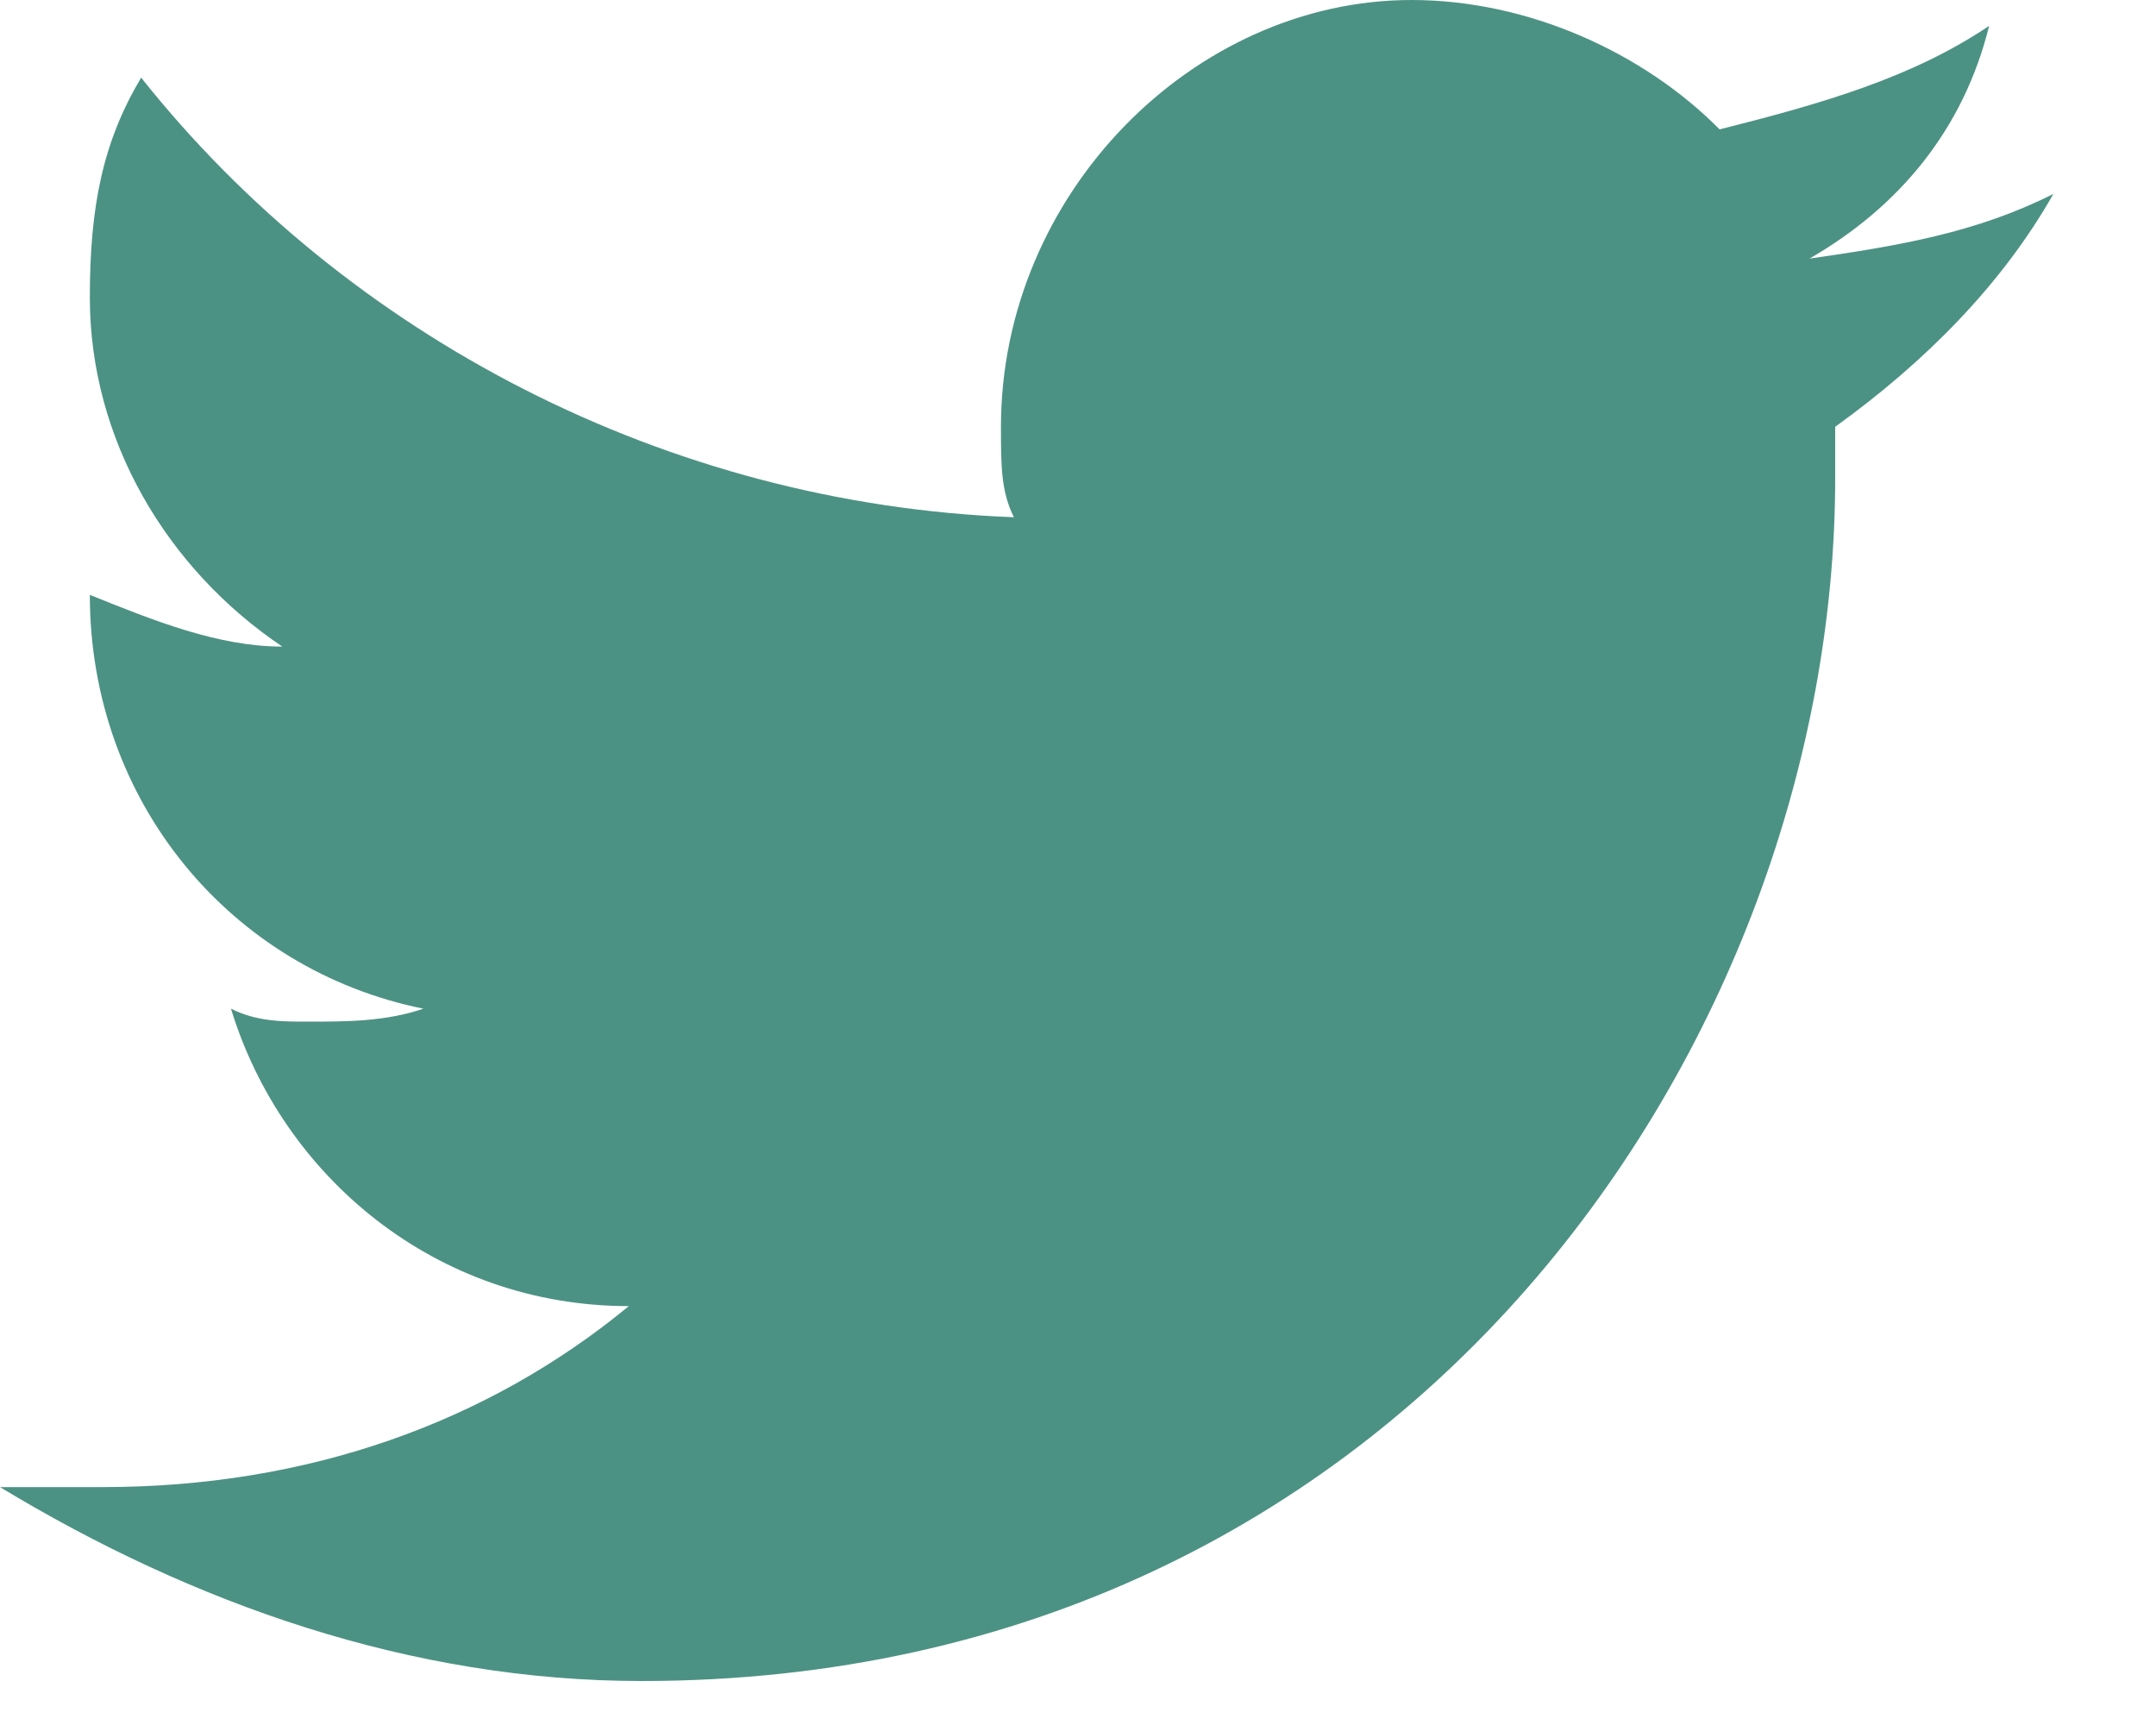 <svg width="15" height="12" viewBox="0 0 15 12" fill="none" xmlns="http://www.w3.org/2000/svg">
<path opacity="0.7" d="M14.286 1.349C13.75 1.619 13.214 1.709 12.589 1.799C13.214 1.439 13.661 0.9 13.839 0.18C13.304 0.54 12.679 0.72 11.964 0.9C11.429 0.36 10.625 0 9.821 0C8.304 0 6.964 1.349 6.964 2.969C6.964 3.238 6.964 3.418 7.054 3.598C4.643 3.508 2.411 2.339 0.982 0.54C0.714 0.99 0.625 1.439 0.625 2.069C0.625 3.059 1.161 3.958 1.964 4.498C1.518 4.498 1.071 4.318 0.625 4.138C0.625 5.577 1.607 6.747 2.946 7.017C2.679 7.107 2.411 7.107 2.143 7.107C1.964 7.107 1.786 7.107 1.607 7.017C1.964 8.186 3.036 9.086 4.375 9.086C3.393 9.895 2.143 10.345 0.714 10.345C0.446 10.345 0.268 10.345 0 10.345C1.339 11.155 2.857 11.694 4.464 11.694C9.821 11.694 12.768 7.197 12.768 3.328C12.768 3.238 12.768 3.059 12.768 2.969C13.393 2.519 13.929 1.979 14.286 1.349Z" fill="#016450"/>
</svg>
